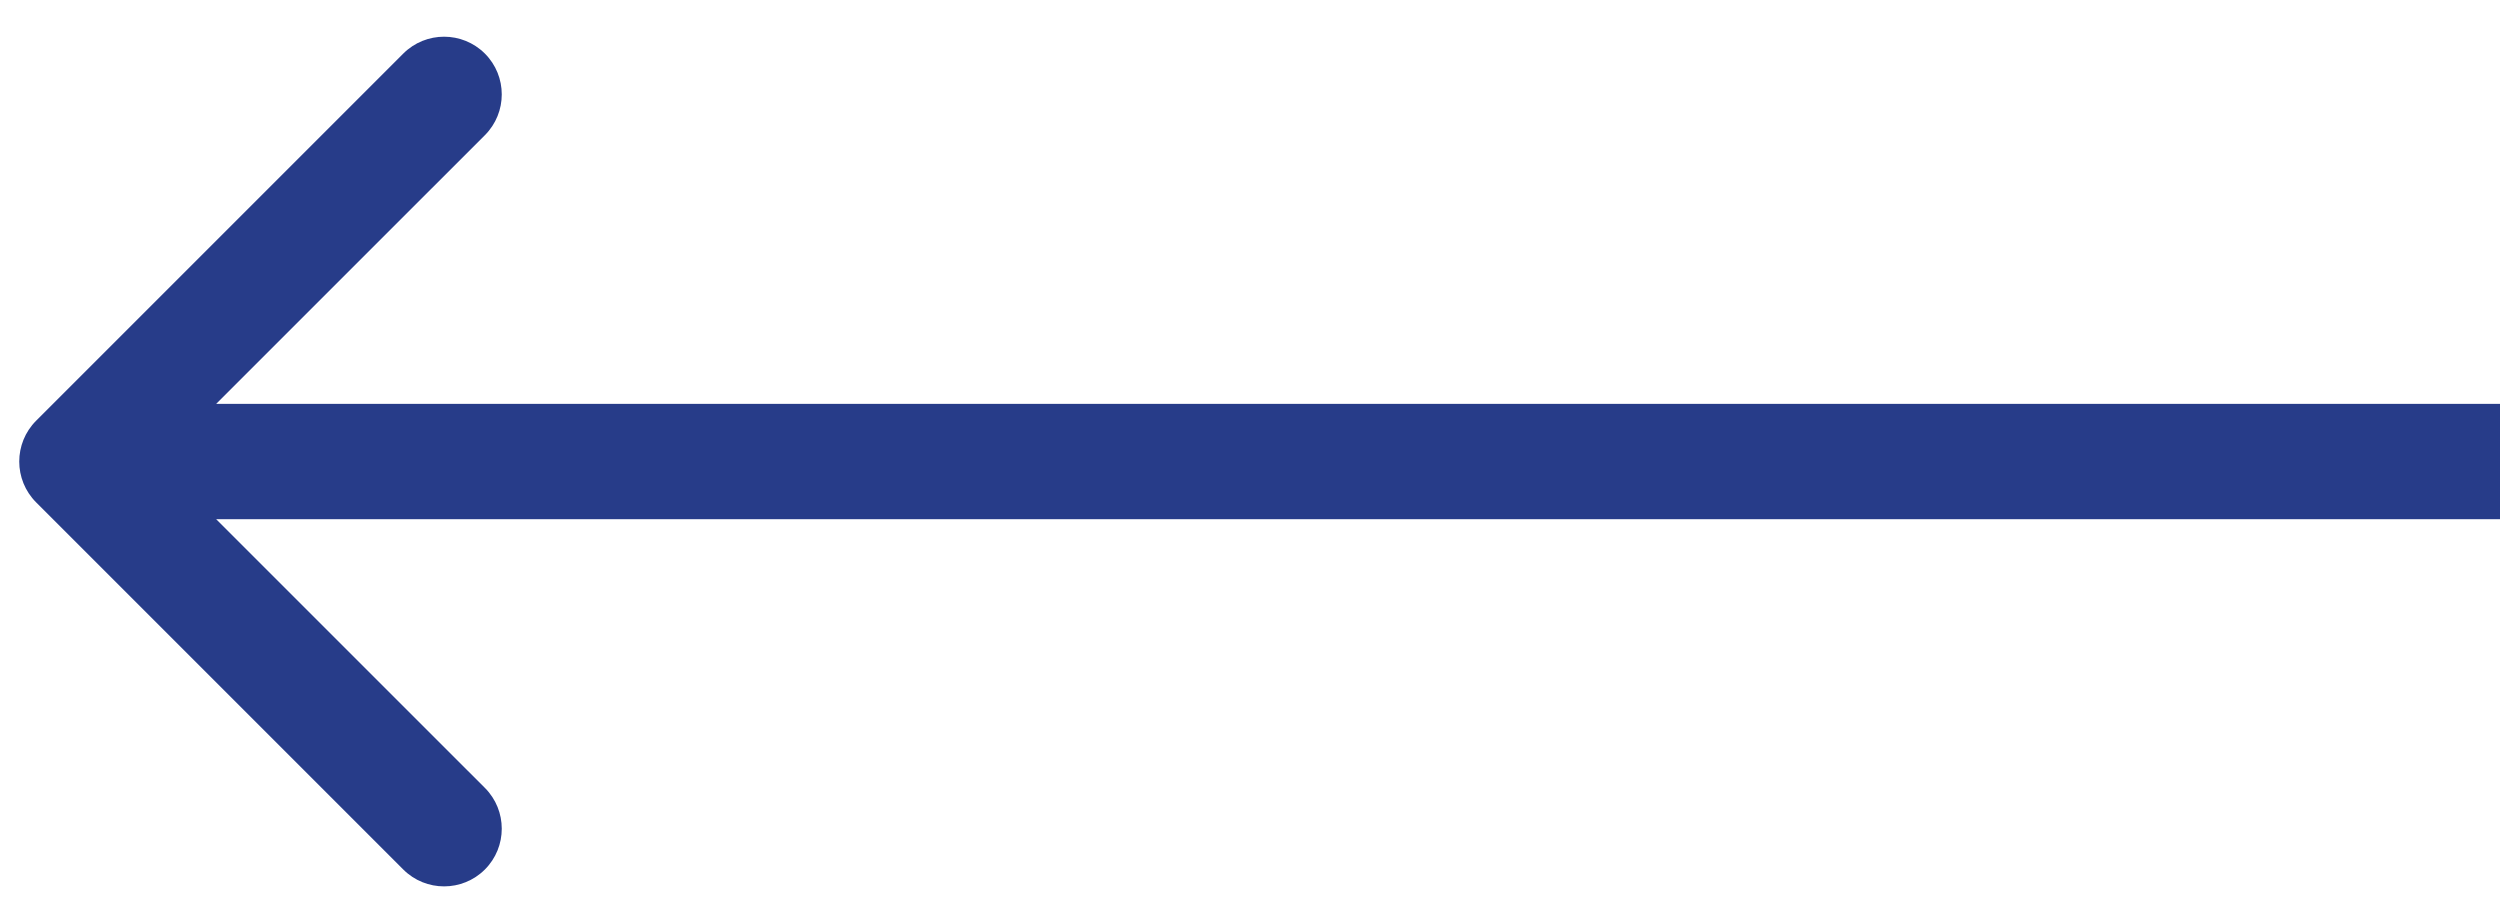 <svg xmlns="http://www.w3.org/2000/svg" width="65" height="24" viewBox="0 0 65 24" fill="none"><path d="M0.939 10.939C0.354 11.525 0.354 12.475 0.939 13.061L10.485 22.607C11.071 23.192 12.021 23.192 12.607 22.607C13.192 22.021 13.192 21.071 12.607 20.485L4.121 12L12.607 3.515C13.192 2.929 13.192 1.979 12.607 1.393C12.021 0.808 11.071 0.808 10.485 1.393L0.939 10.939ZM65 10.5L2 10.5L2 13.5L65 13.5L65 10.5Z" fill="#273C89"></path></svg>